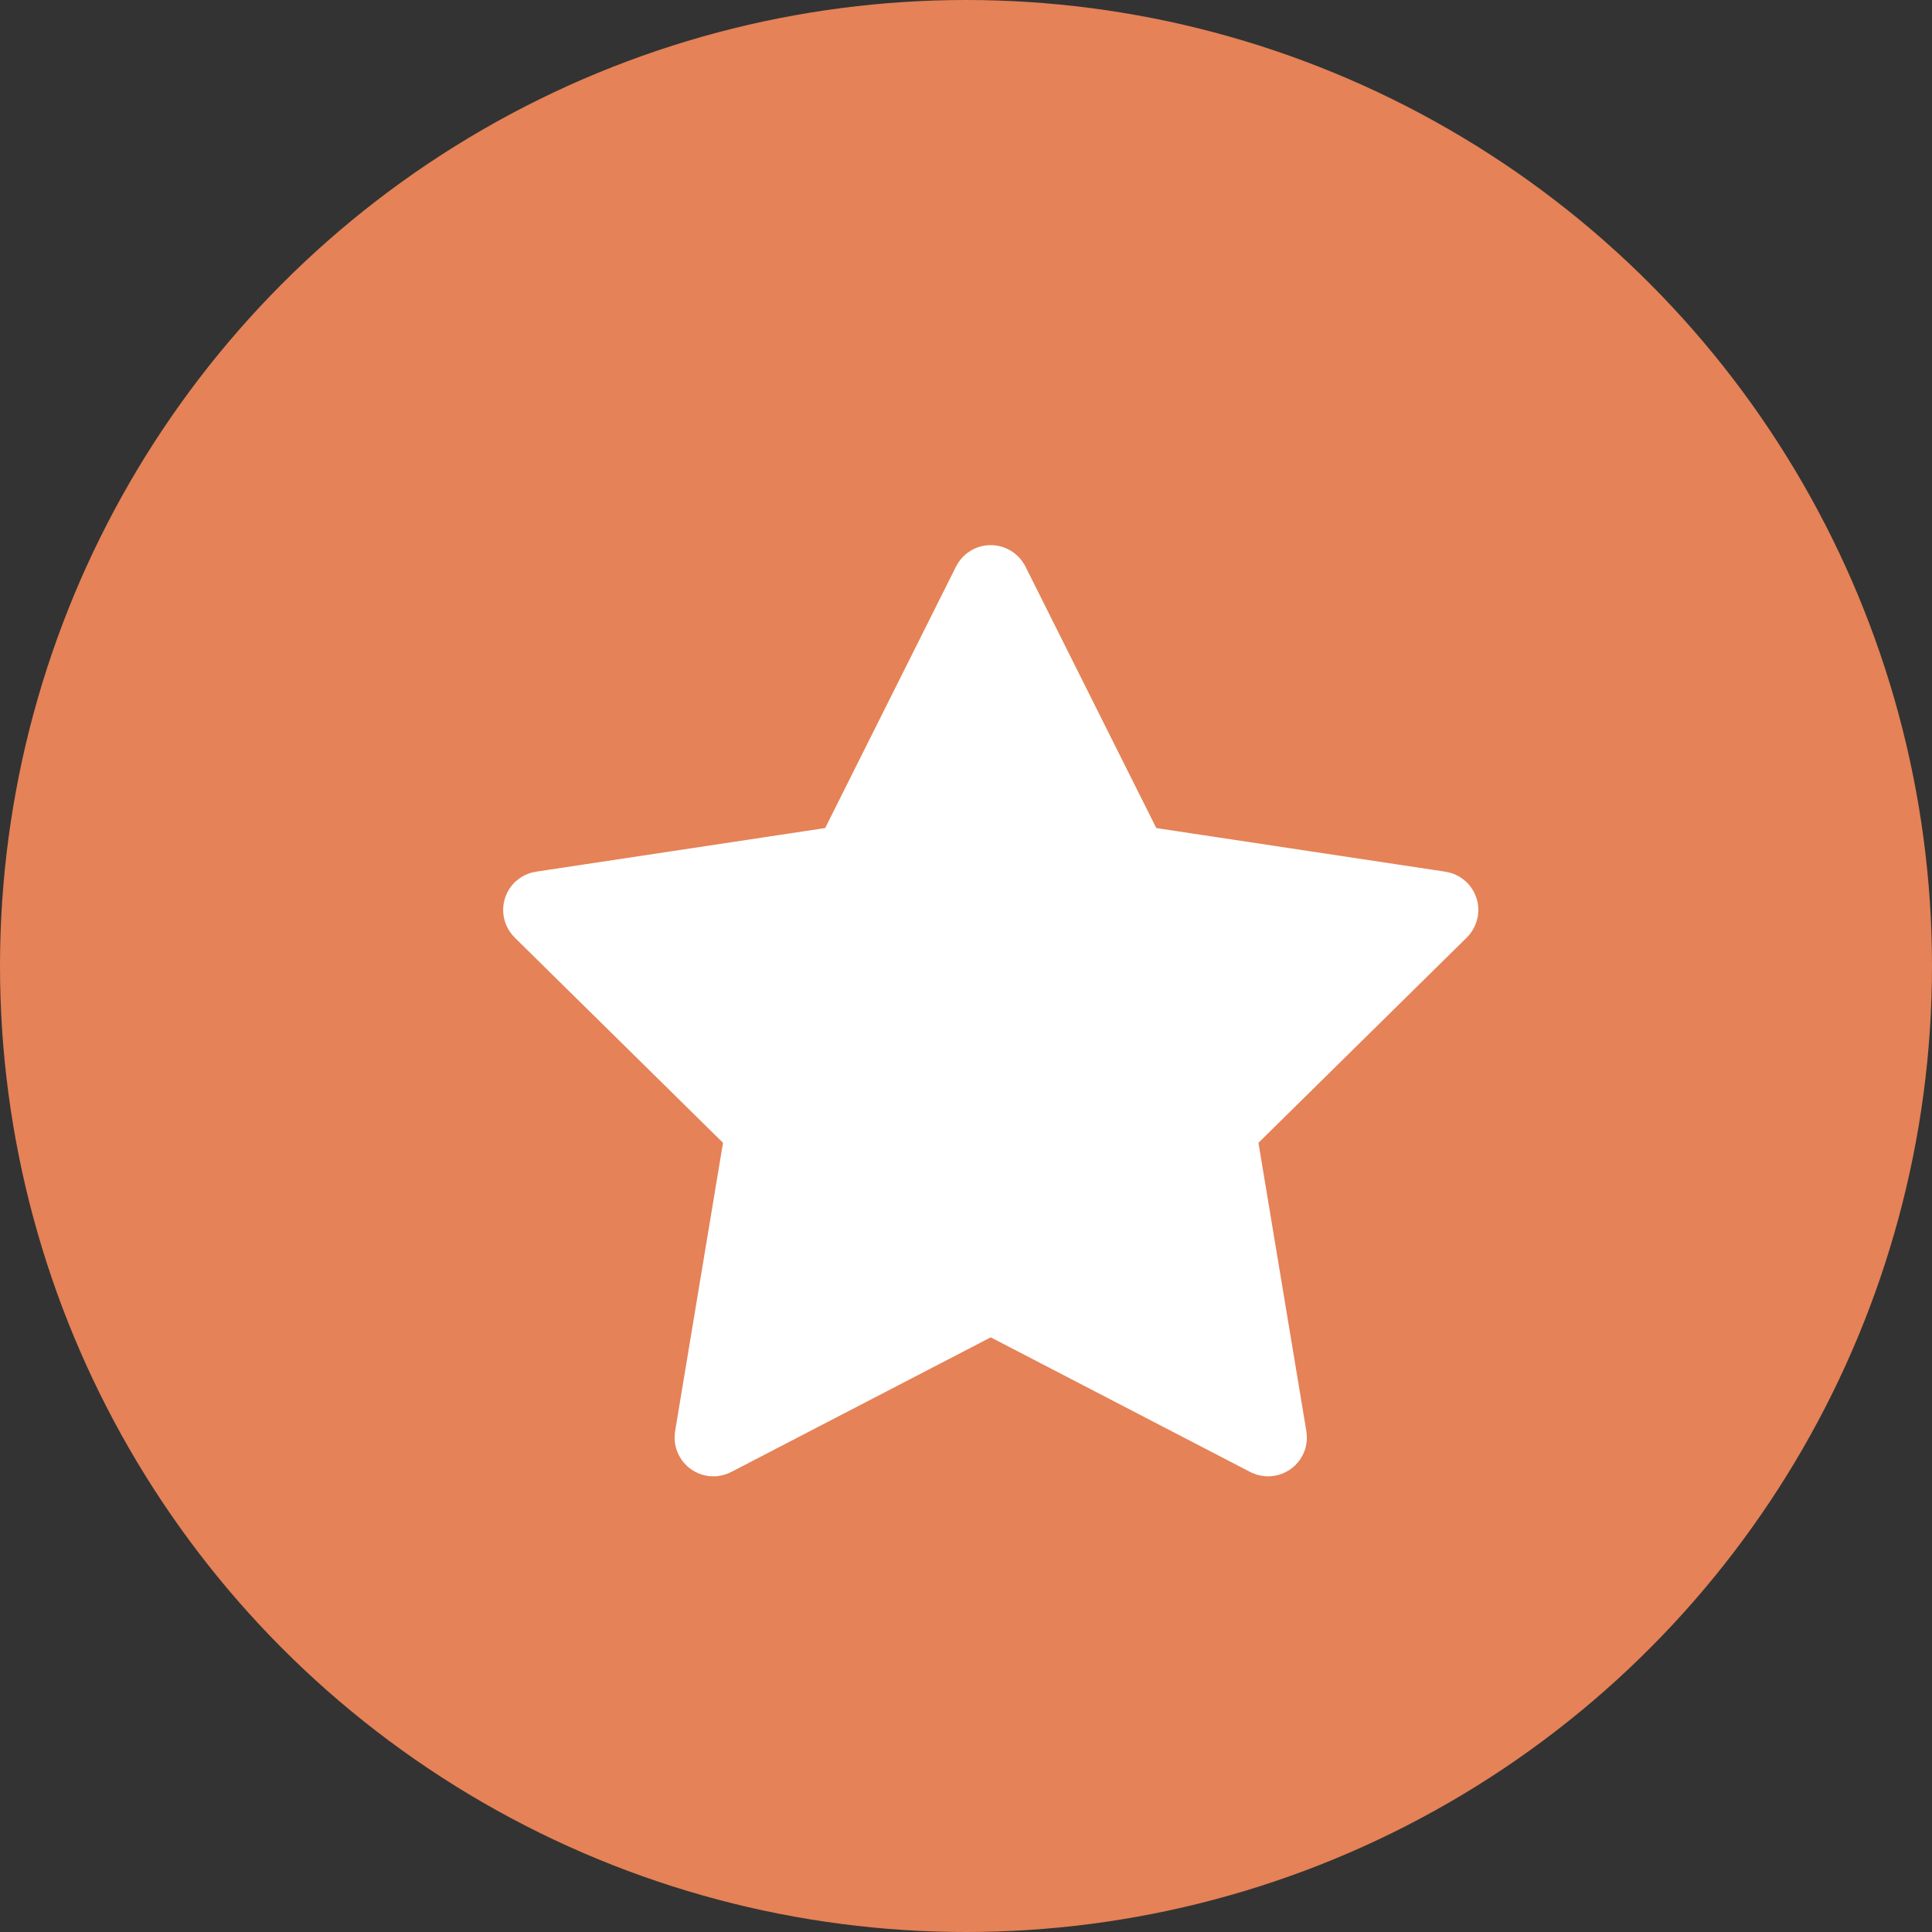 <svg width="20" height="20" viewBox="0 0 20 20" fill="none" xmlns="http://www.w3.org/2000/svg">
<rect x="0" y="0" width="20" height="20" fill="#333333" stroke="none"/>
<circle cx="10" cy="10" r="10" fill="#E58257"/>
<path d="M10.198 13.508L7.419 14.95C7.382 14.969 7.336 14.954 7.317 14.917C7.309 14.903 7.307 14.886 7.309 14.87L7.822 11.782C7.828 11.741 7.815 11.7 7.786 11.671L5.556 9.474C5.526 9.444 5.526 9.396 5.555 9.366C5.567 9.355 5.582 9.347 5.598 9.345L8.693 8.878C8.734 8.871 8.769 8.846 8.787 8.809L10.188 6.009C10.207 5.972 10.252 5.957 10.29 5.976C10.305 5.983 10.316 5.995 10.324 6.009L11.725 8.809C11.743 8.846 11.778 8.871 11.819 8.878L14.914 9.345C14.956 9.351 14.984 9.389 14.978 9.431C14.975 9.447 14.968 9.462 14.956 9.474L12.726 11.671C12.697 11.7 12.684 11.741 12.69 11.782L13.203 14.87C13.21 14.911 13.182 14.95 13.14 14.957C13.124 14.96 13.108 14.957 13.093 14.95L10.314 13.508C10.278 13.489 10.234 13.489 10.198 13.508Z" fill="white" stroke="white" stroke-width="0.65" stroke-linejoin="round"/>
</svg>
